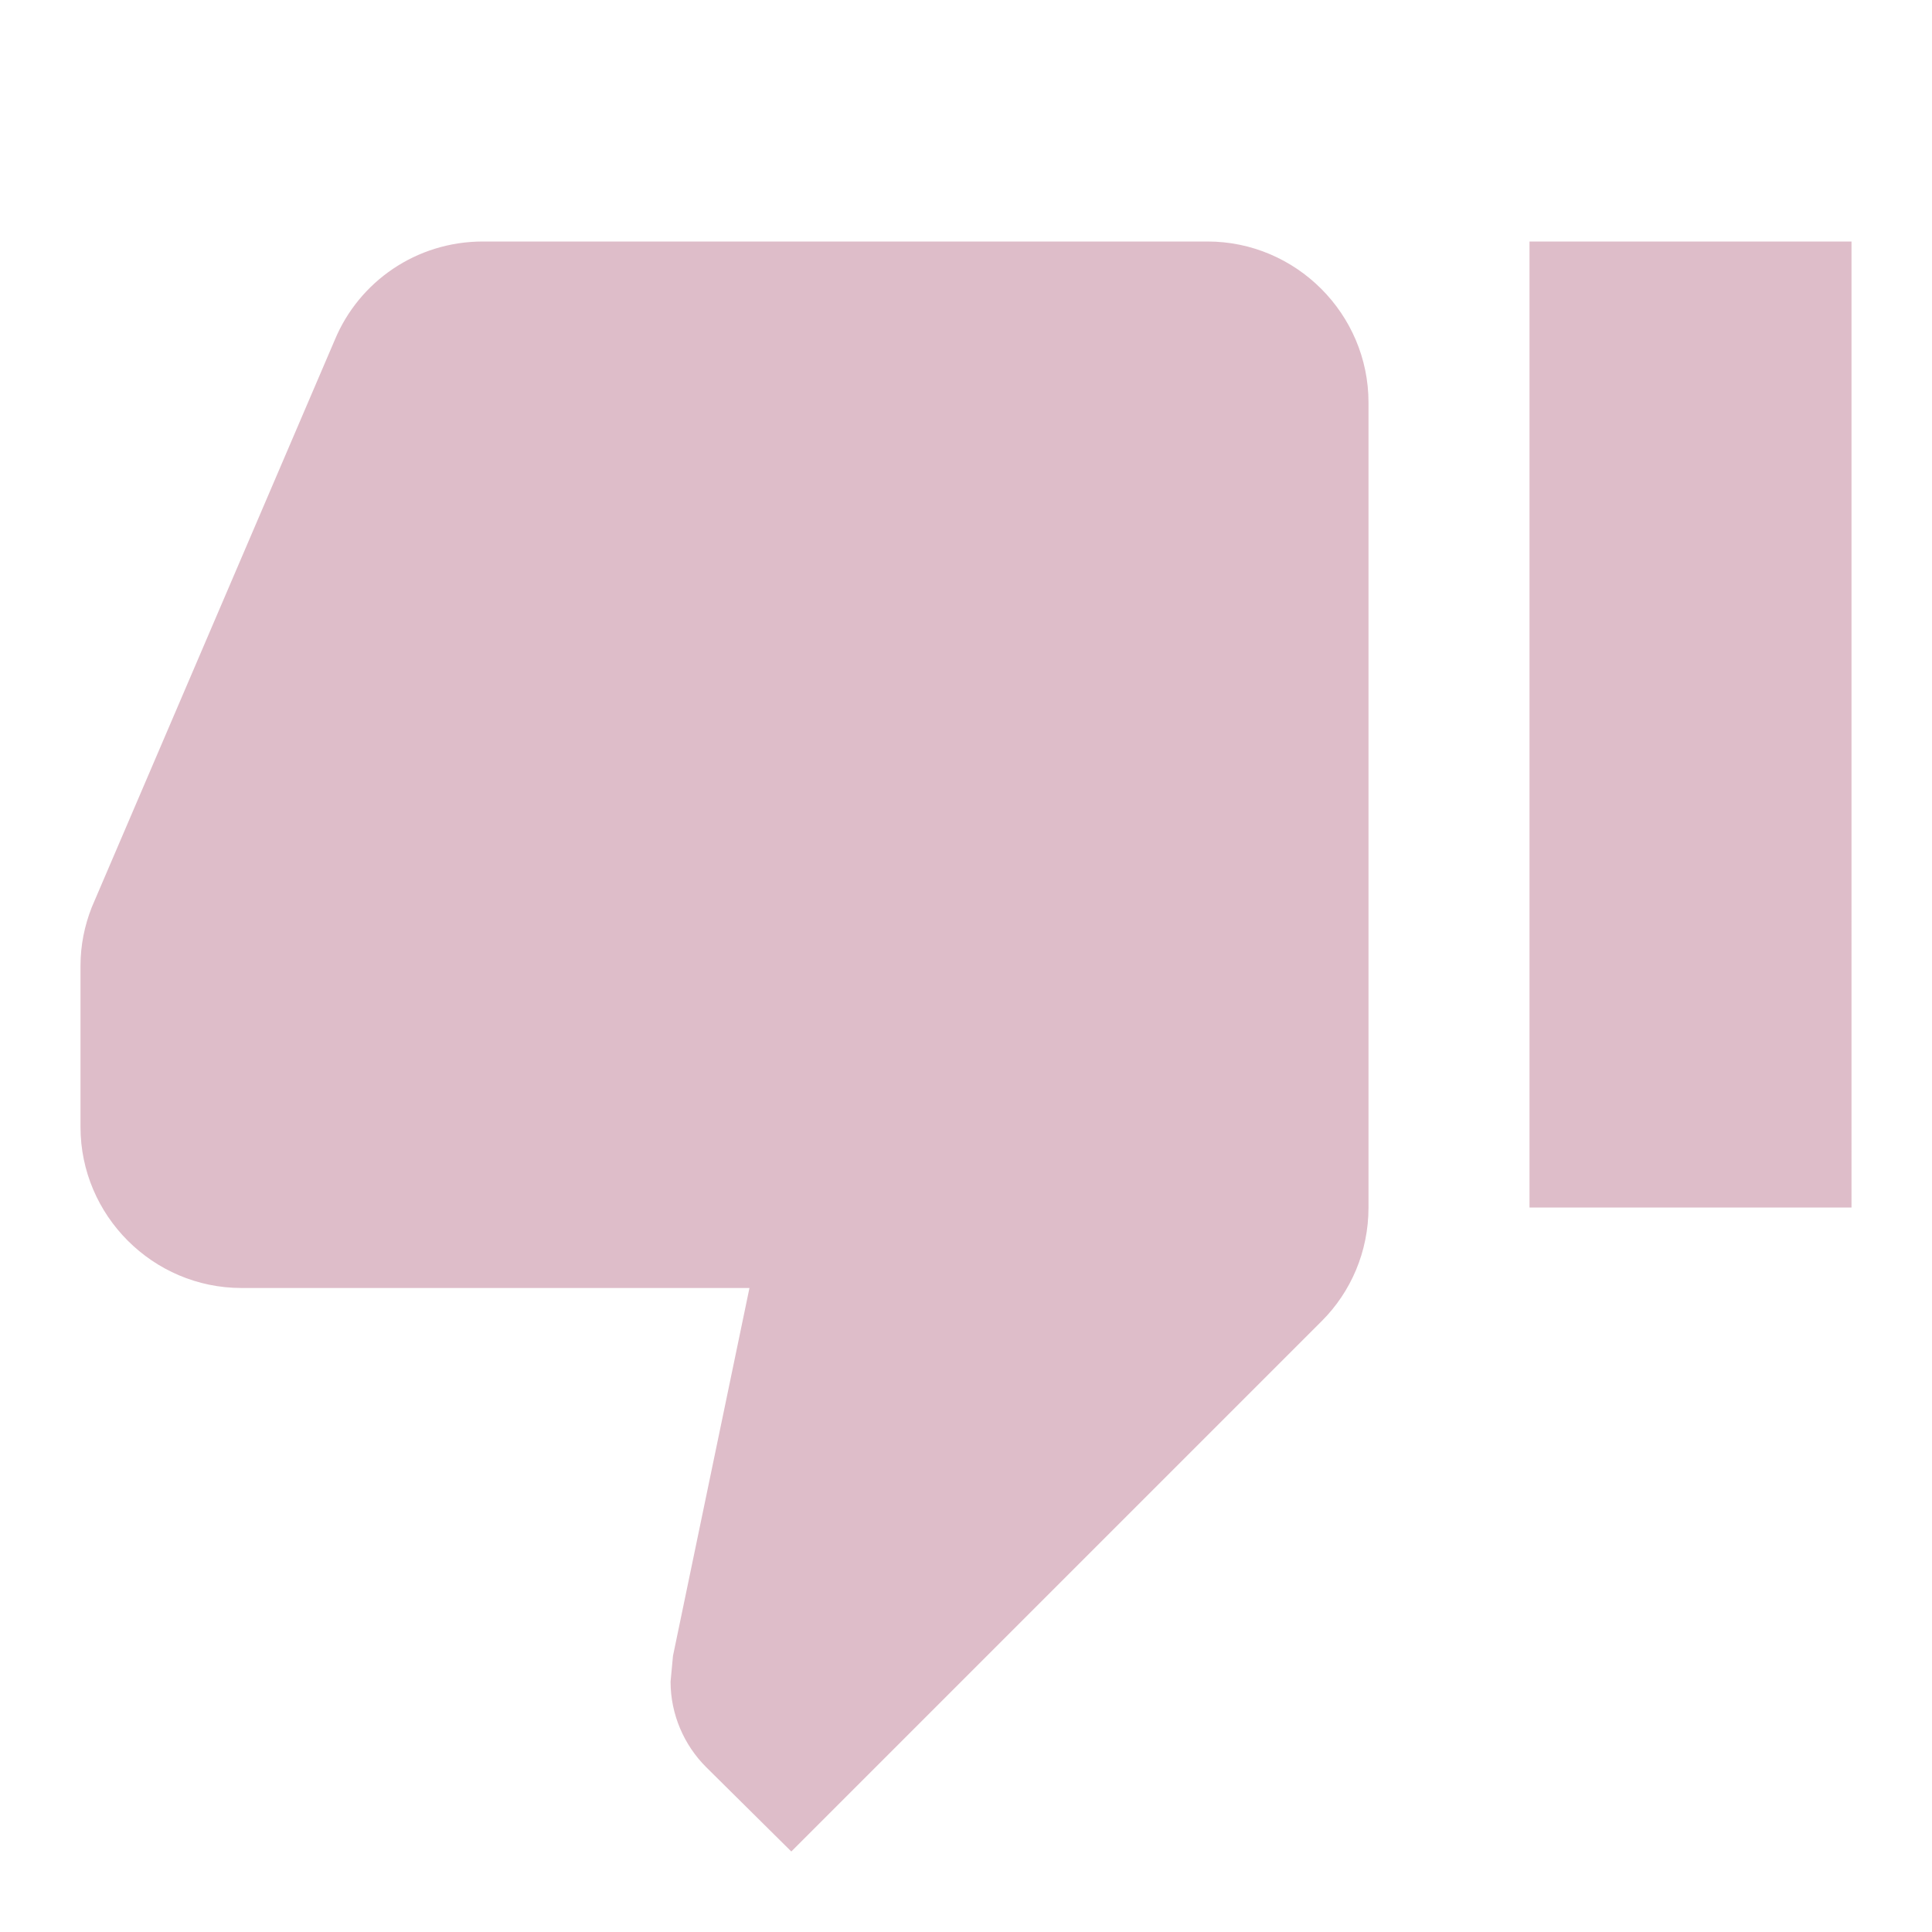 <svg xmlns="http://www.w3.org/2000/svg" height="24px" viewBox="0 0 24 24" width="24px" fill="#debdc9">
    <path d="M0 0h24v24H0z" fill="none" />
    <path d="M15 3H6c-.83 0-1.54.5-1.84 1.22l-3.02 7.05c-.09.23-.14.47-.14.73v2c0 1.1.9 2 2 2h6.31l-.95 4.57-.03.32c0 .41.17.79.44 1.06L9.83 23l6.59-6.59c.36-.36.58-.86.58-1.41V5c0-1.1-.9-2-2-2zm4 0v12h4V3h-4z" />
</svg>